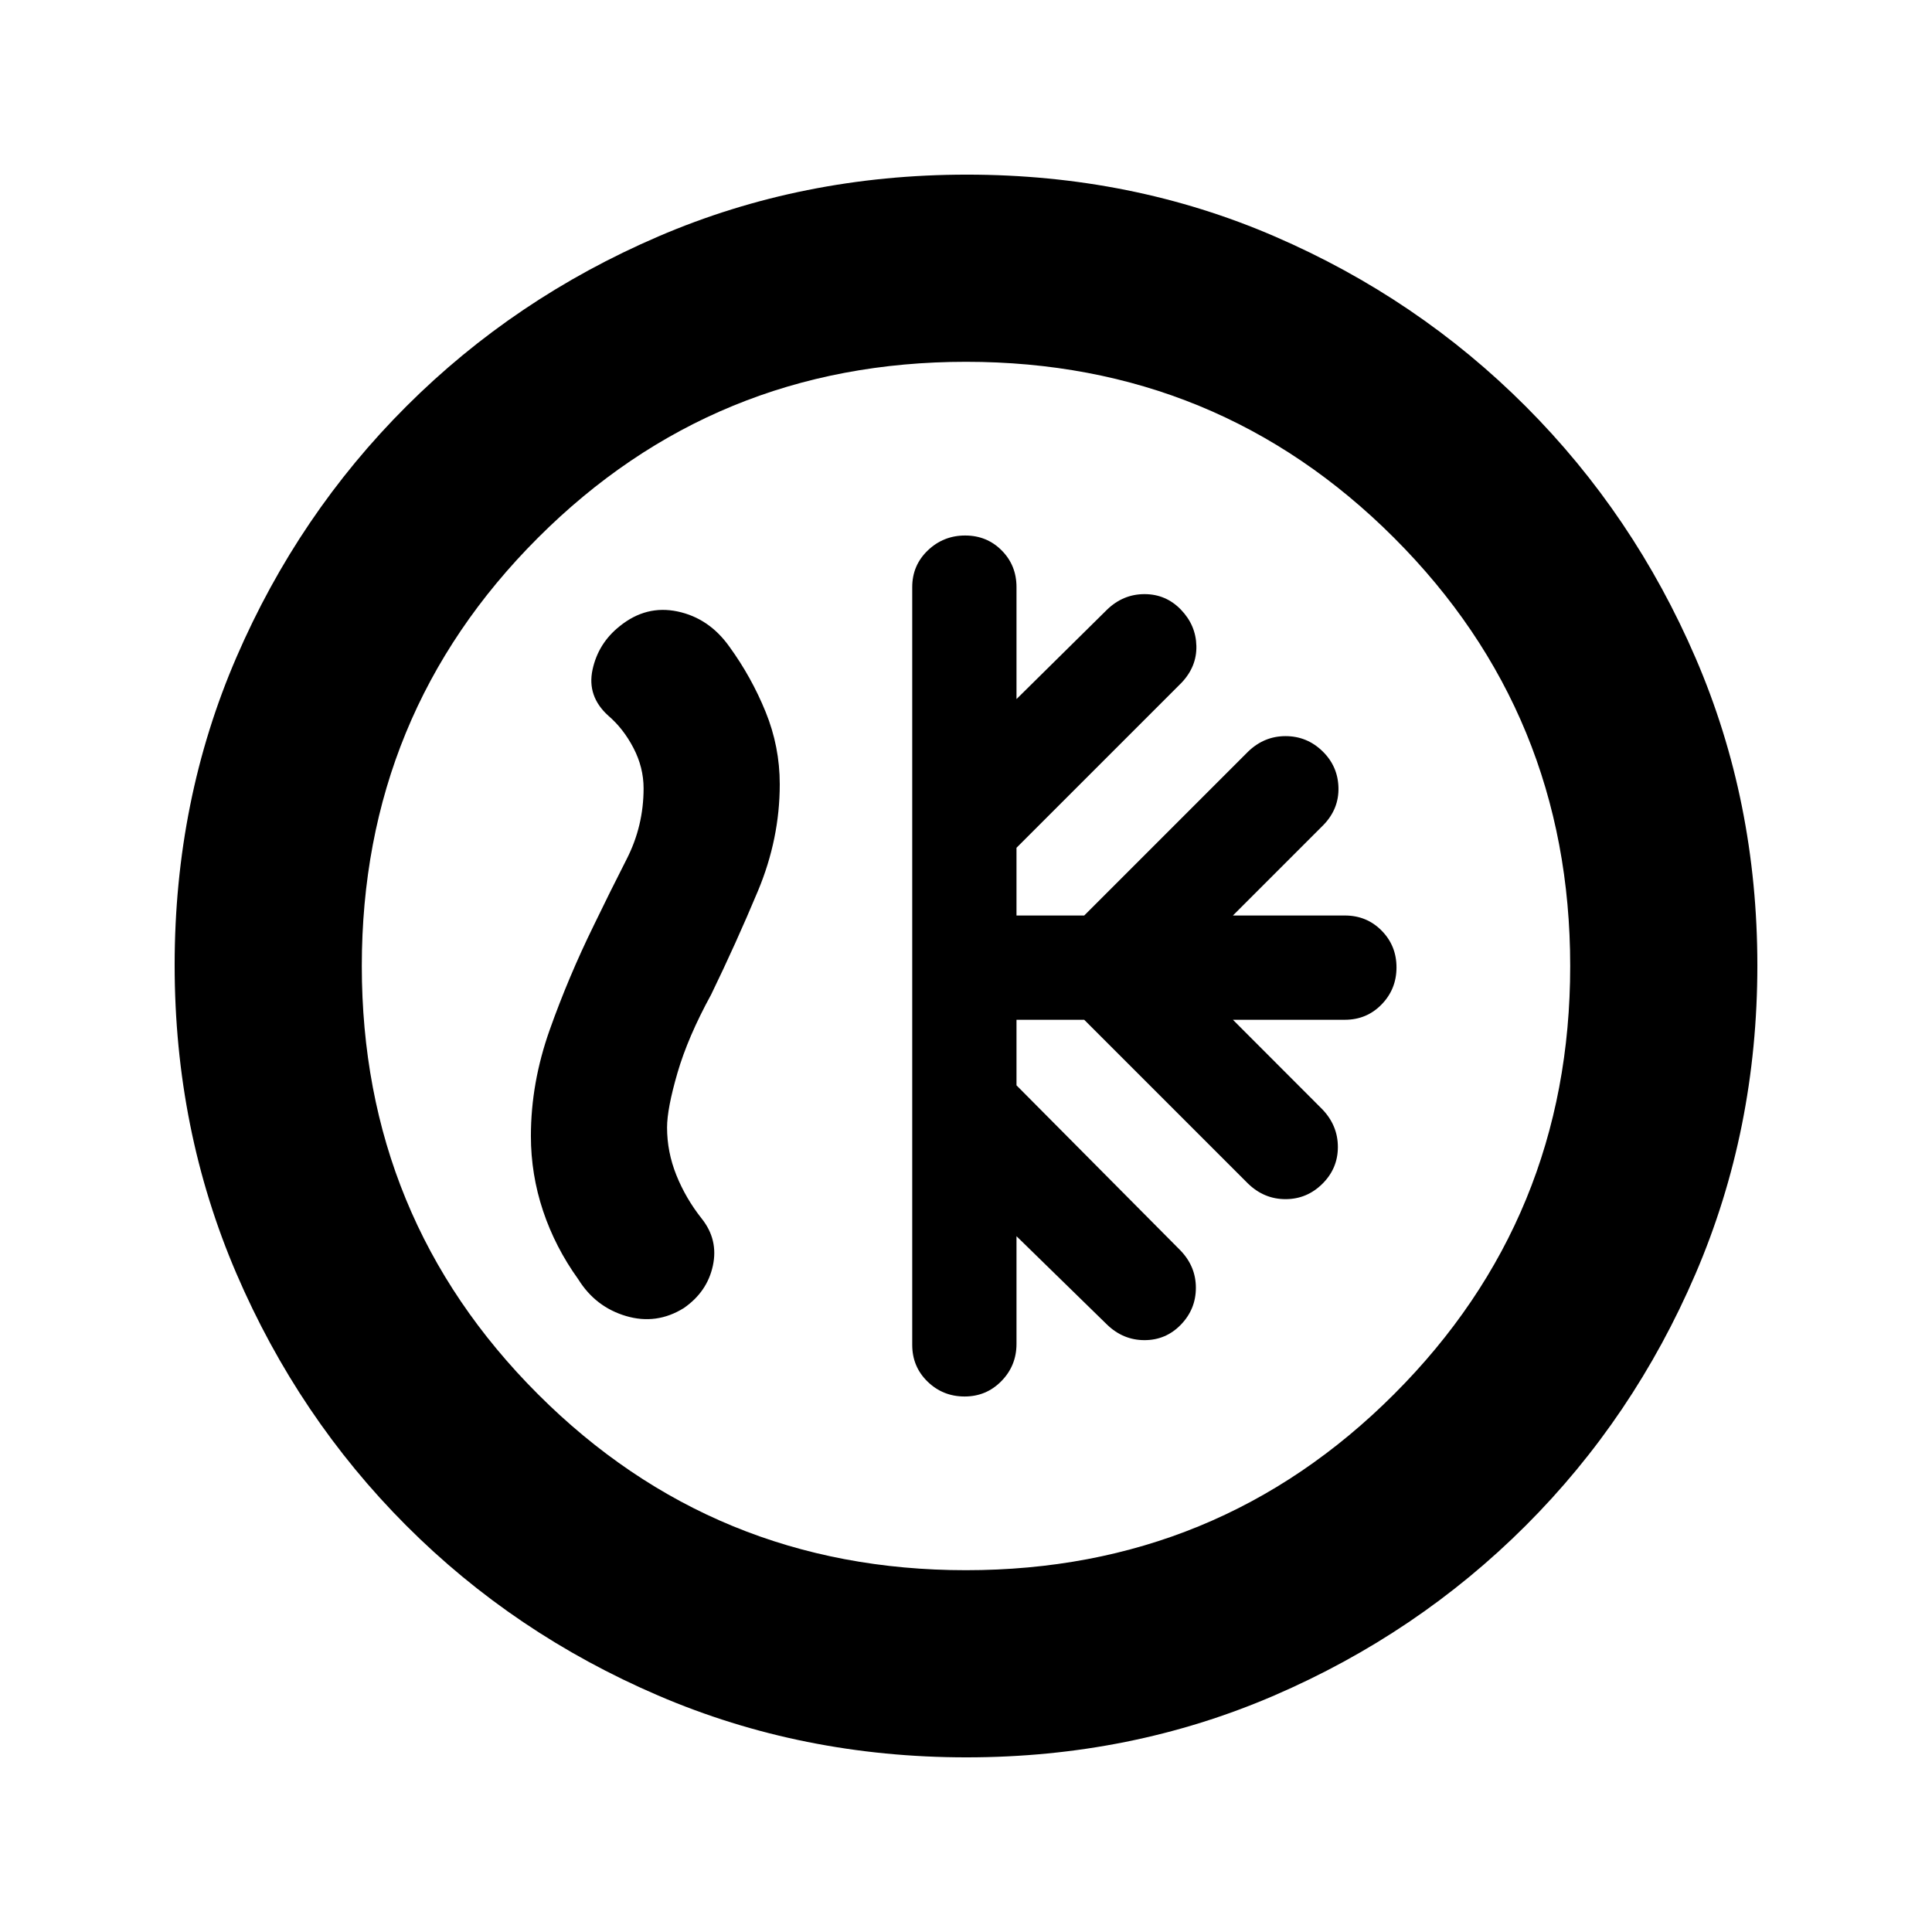 <svg xmlns="http://www.w3.org/2000/svg" height="20" viewBox="0 -960 960 960" width="20"><path d="M505.09-453.28h33.65l81.43 81.43q7.97 7.7 18.6 7.7 10.62 0 18.32-7.63 7.69-7.62 7.69-18.27 0-10.65-7.69-18.71l-44.46-44.52h55.63q10.85 0 18.25-7.62 7.4-7.61 7.4-18.4 0-10.8-7.4-18.29-7.4-7.5-18.25-7.5h-55.63l45.02-45.02q7.7-7.97 7.42-18.59-.29-10.63-7.98-18.07-7.7-7.45-18.32-7.45-10.63 0-18.6 7.7l-81.43 81.43h-33.65v-33.65l81.93-81.93q7.7-8.06 7.45-18.39t-7.7-18.03q-7.44-7.69-18.07-7.69-10.62 0-18.59 7.69l-45.02 44.46v-55.63q0-10.85-7.37-18.25-7.36-7.4-18.15-7.4-10.8 0-18.54 7.4-7.75 7.4-7.75 18.25v376.52q0 10.85 7.62 18.25 7.61 7.4 18.4 7.4 10.8 0 18.29-7.65 7.5-7.65 7.5-18.5v-53.5l45.02 43.96q7.97 7.69 18.59 7.69 10.63 0 18.07-7.69 7.45-7.7 7.45-18.32 0-10.63-7.7-18.6l-81.43-82v-32.58Zm-24.81 366.5q-81.71 0-153.25-30.73-71.54-30.72-125.19-84.46-53.64-53.74-84.35-125.17-30.71-71.43-30.71-153.32 0-81.97 30.73-153.01 30.72-71.04 84.46-124.69 53.74-53.64 125.17-84.35 71.43-30.71 153.32-30.71 81.97 0 153.01 30.73 71.04 30.72 124.69 84.46 53.64 53.74 84.35 124.94 30.71 71.19 30.71 152.81 0 81.71-30.73 153.25-30.72 71.54-84.46 125.19-53.74 53.64-124.94 84.35-71.19 30.71-152.81 30.71Zm-.28-93q125.24 0 212.73-87.49T780.22-480q0-125.24-87.49-212.73T480-780.22q-125.24 0-212.73 87.49T179.78-480q0 125.24 87.49 212.73T480-179.78ZM480-480Zm-185.02-20.04q-12.44 25.34-21.81 51.7-9.37 26.36-9.37 52.8 0 19.12 6.03 37.18 6.02 18.06 17.54 34.08 8.54 13.71 23.68 18.2 15.15 4.49 28.72-3.94 11.64-8.05 14.45-21.04 2.8-12.99-5.59-23.48-7.9-9.98-12.54-21.52-4.63-11.54-4.63-23.68 0-9.37 5.18-27.18 5.19-17.82 16.69-38.82 12.43-25.6 23.28-51.53 10.85-25.93 10.85-53.07 0-18.68-7.04-35.96-7.03-17.29-18.03-32.43-10.06-14.12-25.69-17.43-15.63-3.32-28.77 7.31-10.69 8.5-13.51 21.66-2.81 13.17 7.82 22.8 7.5 6.4 12.53 16.06 5.03 9.66 5.03 20.07 0 18.67-8.38 35.1-8.38 16.42-16.44 33.12Z"/></svg>
